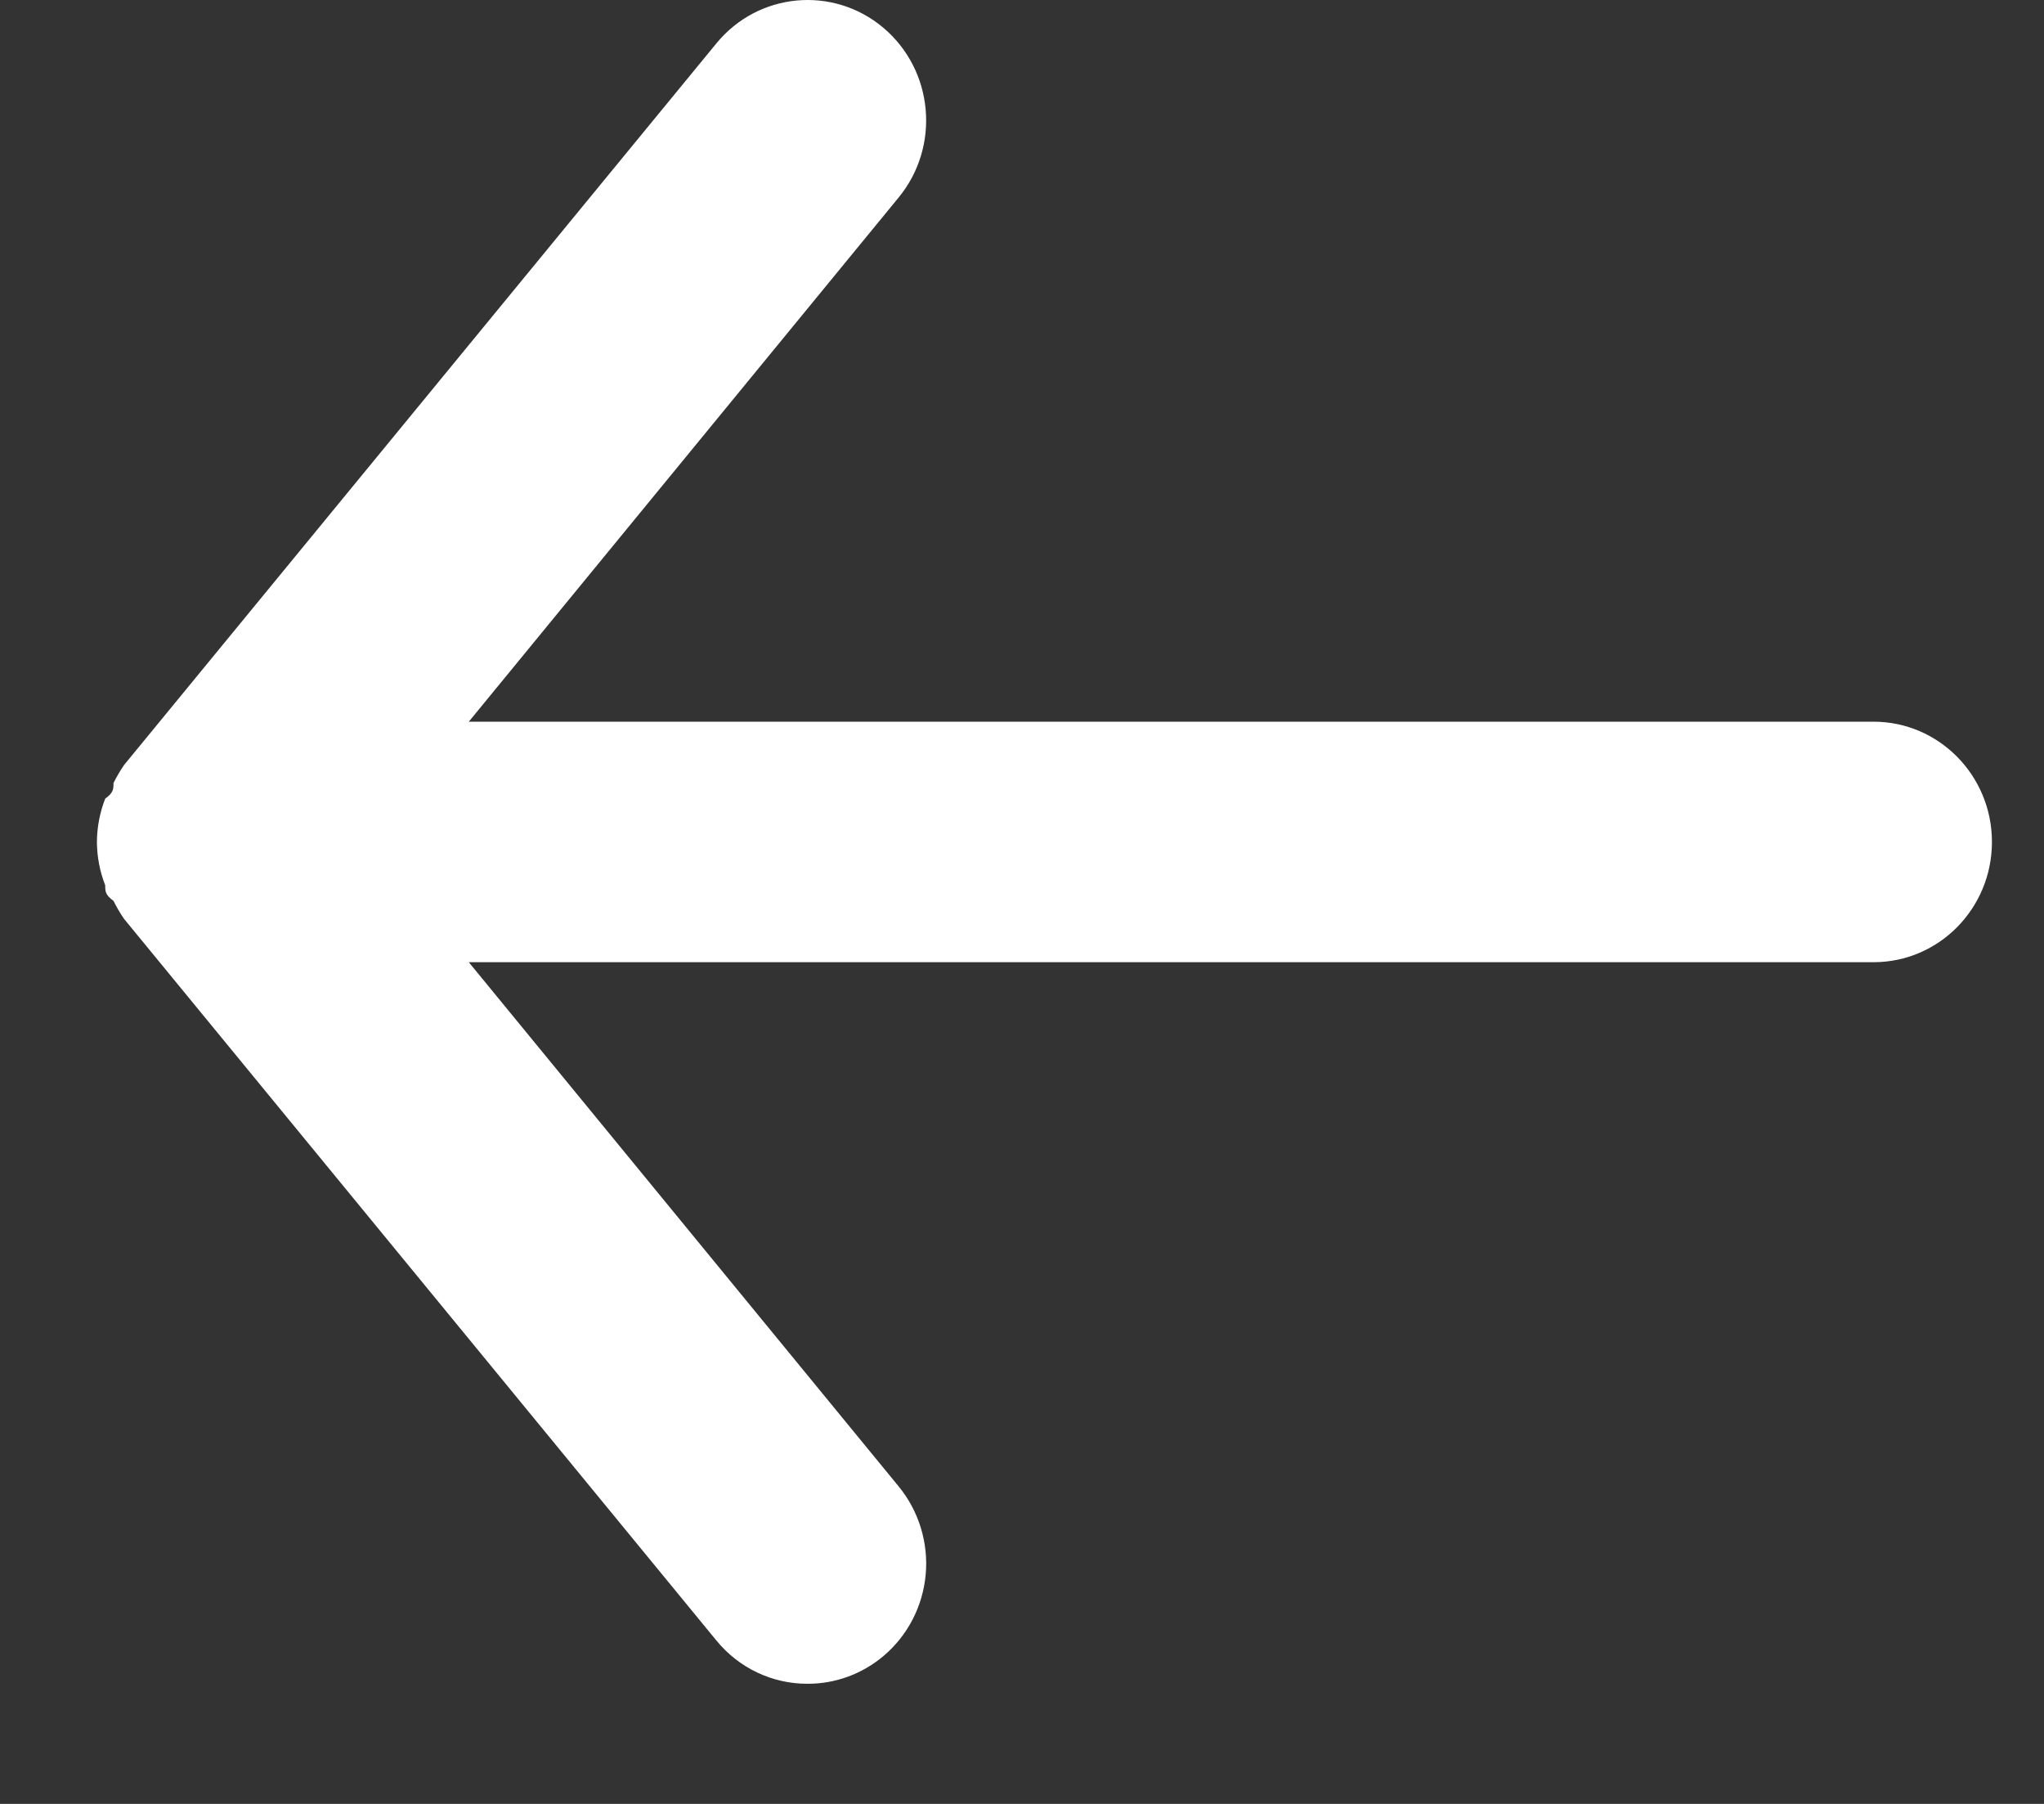 <svg width="17" height="15" viewBox="0 0 17 15" fill="none" xmlns="http://www.w3.org/2000/svg">
<rect x="0" y="0" width="17" height="15" fill="#333333" stroke="none"/>
<path d="M15.582 6.001H3.899L7.475 1.641C7.823 1.216 7.766 0.585 7.347 0.231C6.928 -0.122 6.306 -0.064 5.958 0.361L1.032 6.361C0.999 6.409 0.97 6.459 0.944 6.511C0.944 6.561 0.944 6.591 0.875 6.641C0.83 6.756 0.807 6.878 0.806 7.001C0.807 7.125 0.83 7.247 0.875 7.361C0.875 7.411 0.875 7.441 0.944 7.491C0.97 7.543 0.999 7.594 1.032 7.641L5.958 13.641C6.145 13.87 6.423 14.002 6.716 14.001C6.947 14.002 7.17 13.92 7.347 13.771C7.548 13.602 7.675 13.358 7.699 13.093C7.723 12.829 7.642 12.565 7.475 12.361L3.899 8.001H15.582C16.126 8.001 16.567 7.554 16.567 7.001C16.567 6.449 16.126 6.001 15.582 6.001Z" fill="white"/>
</svg>
